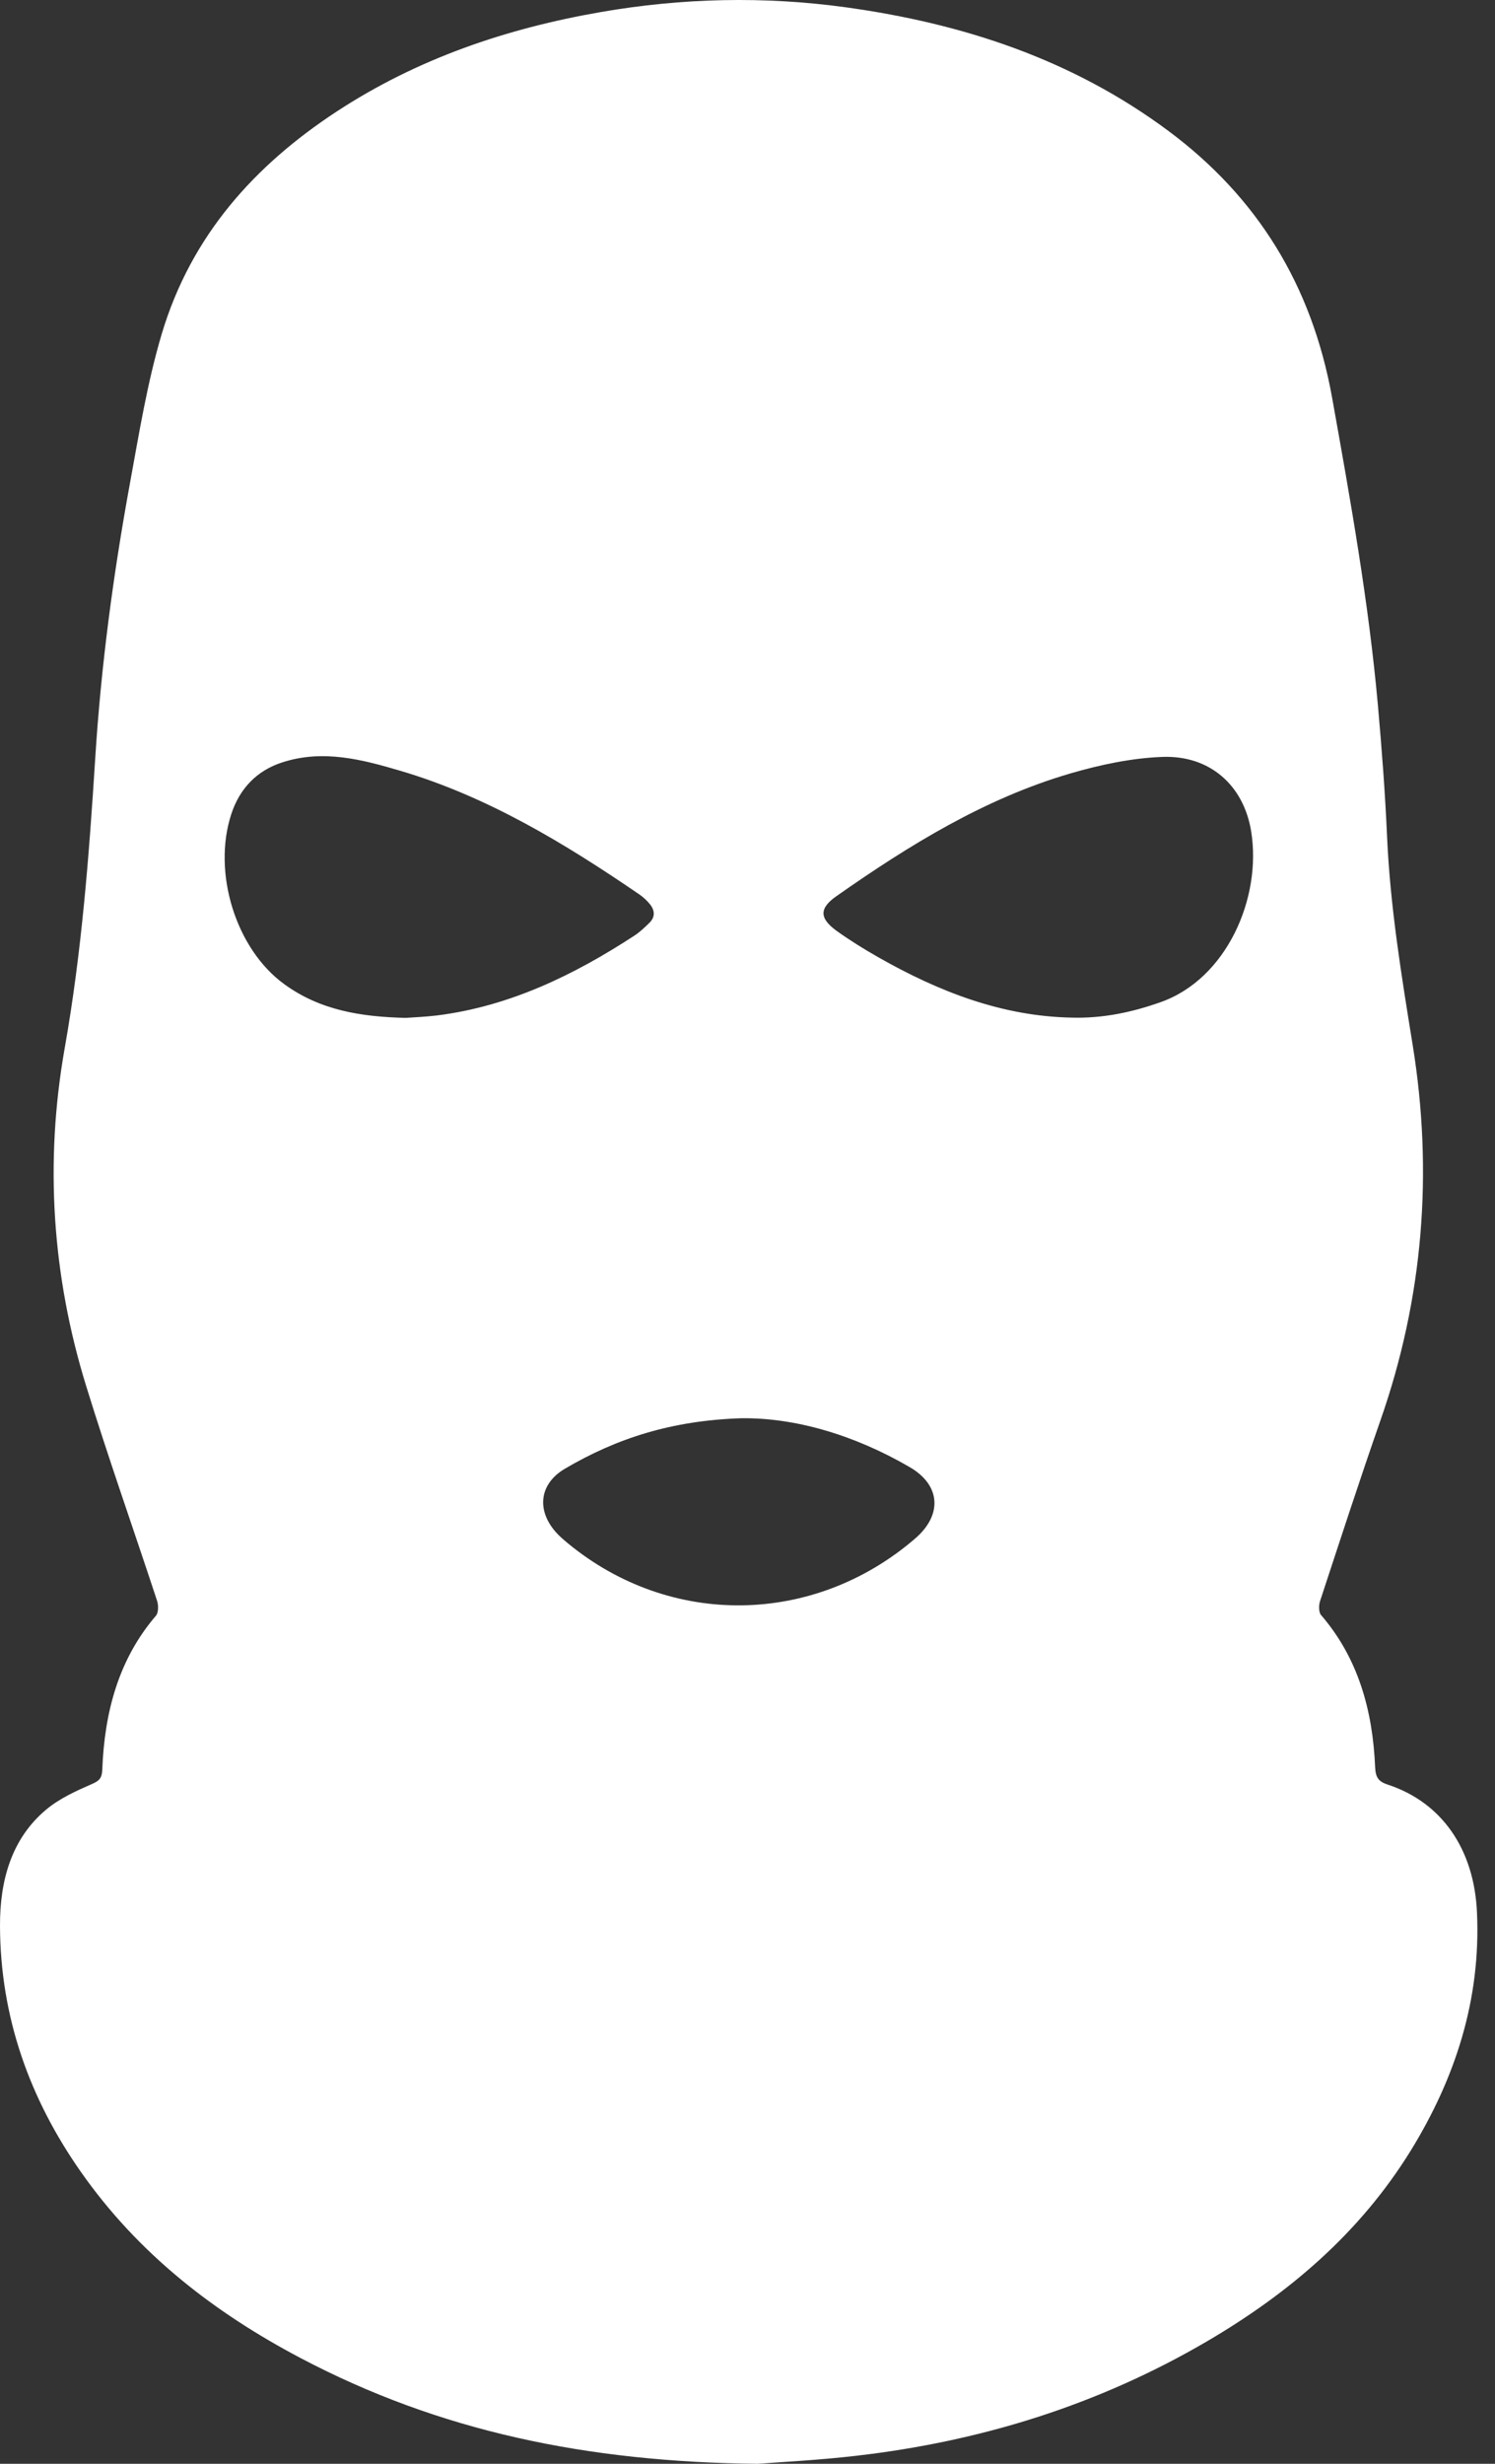 <svg width="17" height="28" viewBox="0 0 17 28" fill="none" xmlns="http://www.w3.org/2000/svg">
<rect x="0" y="0" width="17" height="28" fill="#333333" stroke="none"/>
<path d="M8.618 28C6.672 27.981 4.995 27.629 3.419 26.799C2.442 26.284 1.572 25.617 0.913 24.673C0.338 23.85 0.004 22.927 2.06324e-05 21.889C-0.002 21.375 0.128 20.899 0.523 20.567C0.677 20.438 0.866 20.353 1.049 20.273C1.133 20.237 1.159 20.203 1.163 20.113C1.188 19.458 1.348 18.857 1.774 18.361C1.802 18.328 1.803 18.244 1.787 18.195C1.519 17.379 1.232 16.57 0.979 15.749C0.592 14.496 0.507 13.207 0.735 11.916C0.929 10.822 1.013 9.722 1.083 8.616C1.149 7.567 1.288 6.527 1.477 5.496C1.582 4.924 1.675 4.345 1.84 3.792C2.176 2.67 2.902 1.876 3.823 1.271C4.75 0.663 5.766 0.322 6.832 0.137C7.76 -0.024 8.693 -0.045 9.625 0.084C10.941 0.267 12.186 0.669 13.289 1.49C14.288 2.234 14.918 3.232 15.149 4.527C15.356 5.683 15.563 6.838 15.668 8.01C15.712 8.504 15.75 8.999 15.772 9.494C15.807 10.298 15.936 11.086 16.064 11.877C16.299 13.329 16.183 14.754 15.698 16.14C15.46 16.822 15.236 17.511 15.01 18.198C14.995 18.244 14.995 18.322 15.021 18.353C15.444 18.843 15.61 19.438 15.637 20.086C15.643 20.205 15.679 20.248 15.782 20.282C16.392 20.483 16.762 21.01 16.795 21.732C16.841 22.727 16.546 23.621 16.043 24.439C15.458 25.386 14.648 26.067 13.729 26.606C12.483 27.336 11.143 27.747 9.736 27.909C9.299 27.96 8.859 27.981 8.618 28L8.618 28ZM4.624 11.567C4.709 11.561 4.841 11.556 4.971 11.54C5.79 11.437 6.522 11.085 7.217 10.631C7.278 10.591 7.333 10.538 7.386 10.486C7.452 10.421 7.446 10.346 7.392 10.278C7.357 10.235 7.315 10.195 7.269 10.164C6.418 9.582 5.542 9.053 4.56 8.762C4.117 8.631 3.673 8.514 3.21 8.664C2.922 8.757 2.726 8.959 2.63 9.252C2.412 9.919 2.683 10.785 3.23 11.183C3.635 11.479 4.099 11.557 4.624 11.568L4.624 11.567ZM12.195 11.565C12.54 11.574 12.872 11.505 13.198 11.389C13.945 11.126 14.351 10.209 14.227 9.446C14.141 8.923 13.756 8.582 13.218 8.602C12.869 8.615 12.516 8.69 12.178 8.788C11.208 9.07 10.346 9.599 9.512 10.184C9.313 10.323 9.316 10.436 9.515 10.58C9.666 10.688 9.824 10.786 9.984 10.877C10.676 11.271 11.4 11.552 12.195 11.565ZM8.425 16.118C7.638 16.144 7.01 16.346 6.421 16.693C6.138 16.861 6.097 17.154 6.316 17.407C6.359 17.457 6.41 17.499 6.46 17.541C7.625 18.499 9.255 18.476 10.405 17.486C10.719 17.217 10.698 16.878 10.344 16.673C9.711 16.305 9.036 16.109 8.425 16.118Z" fill="white"/>
</svg>
